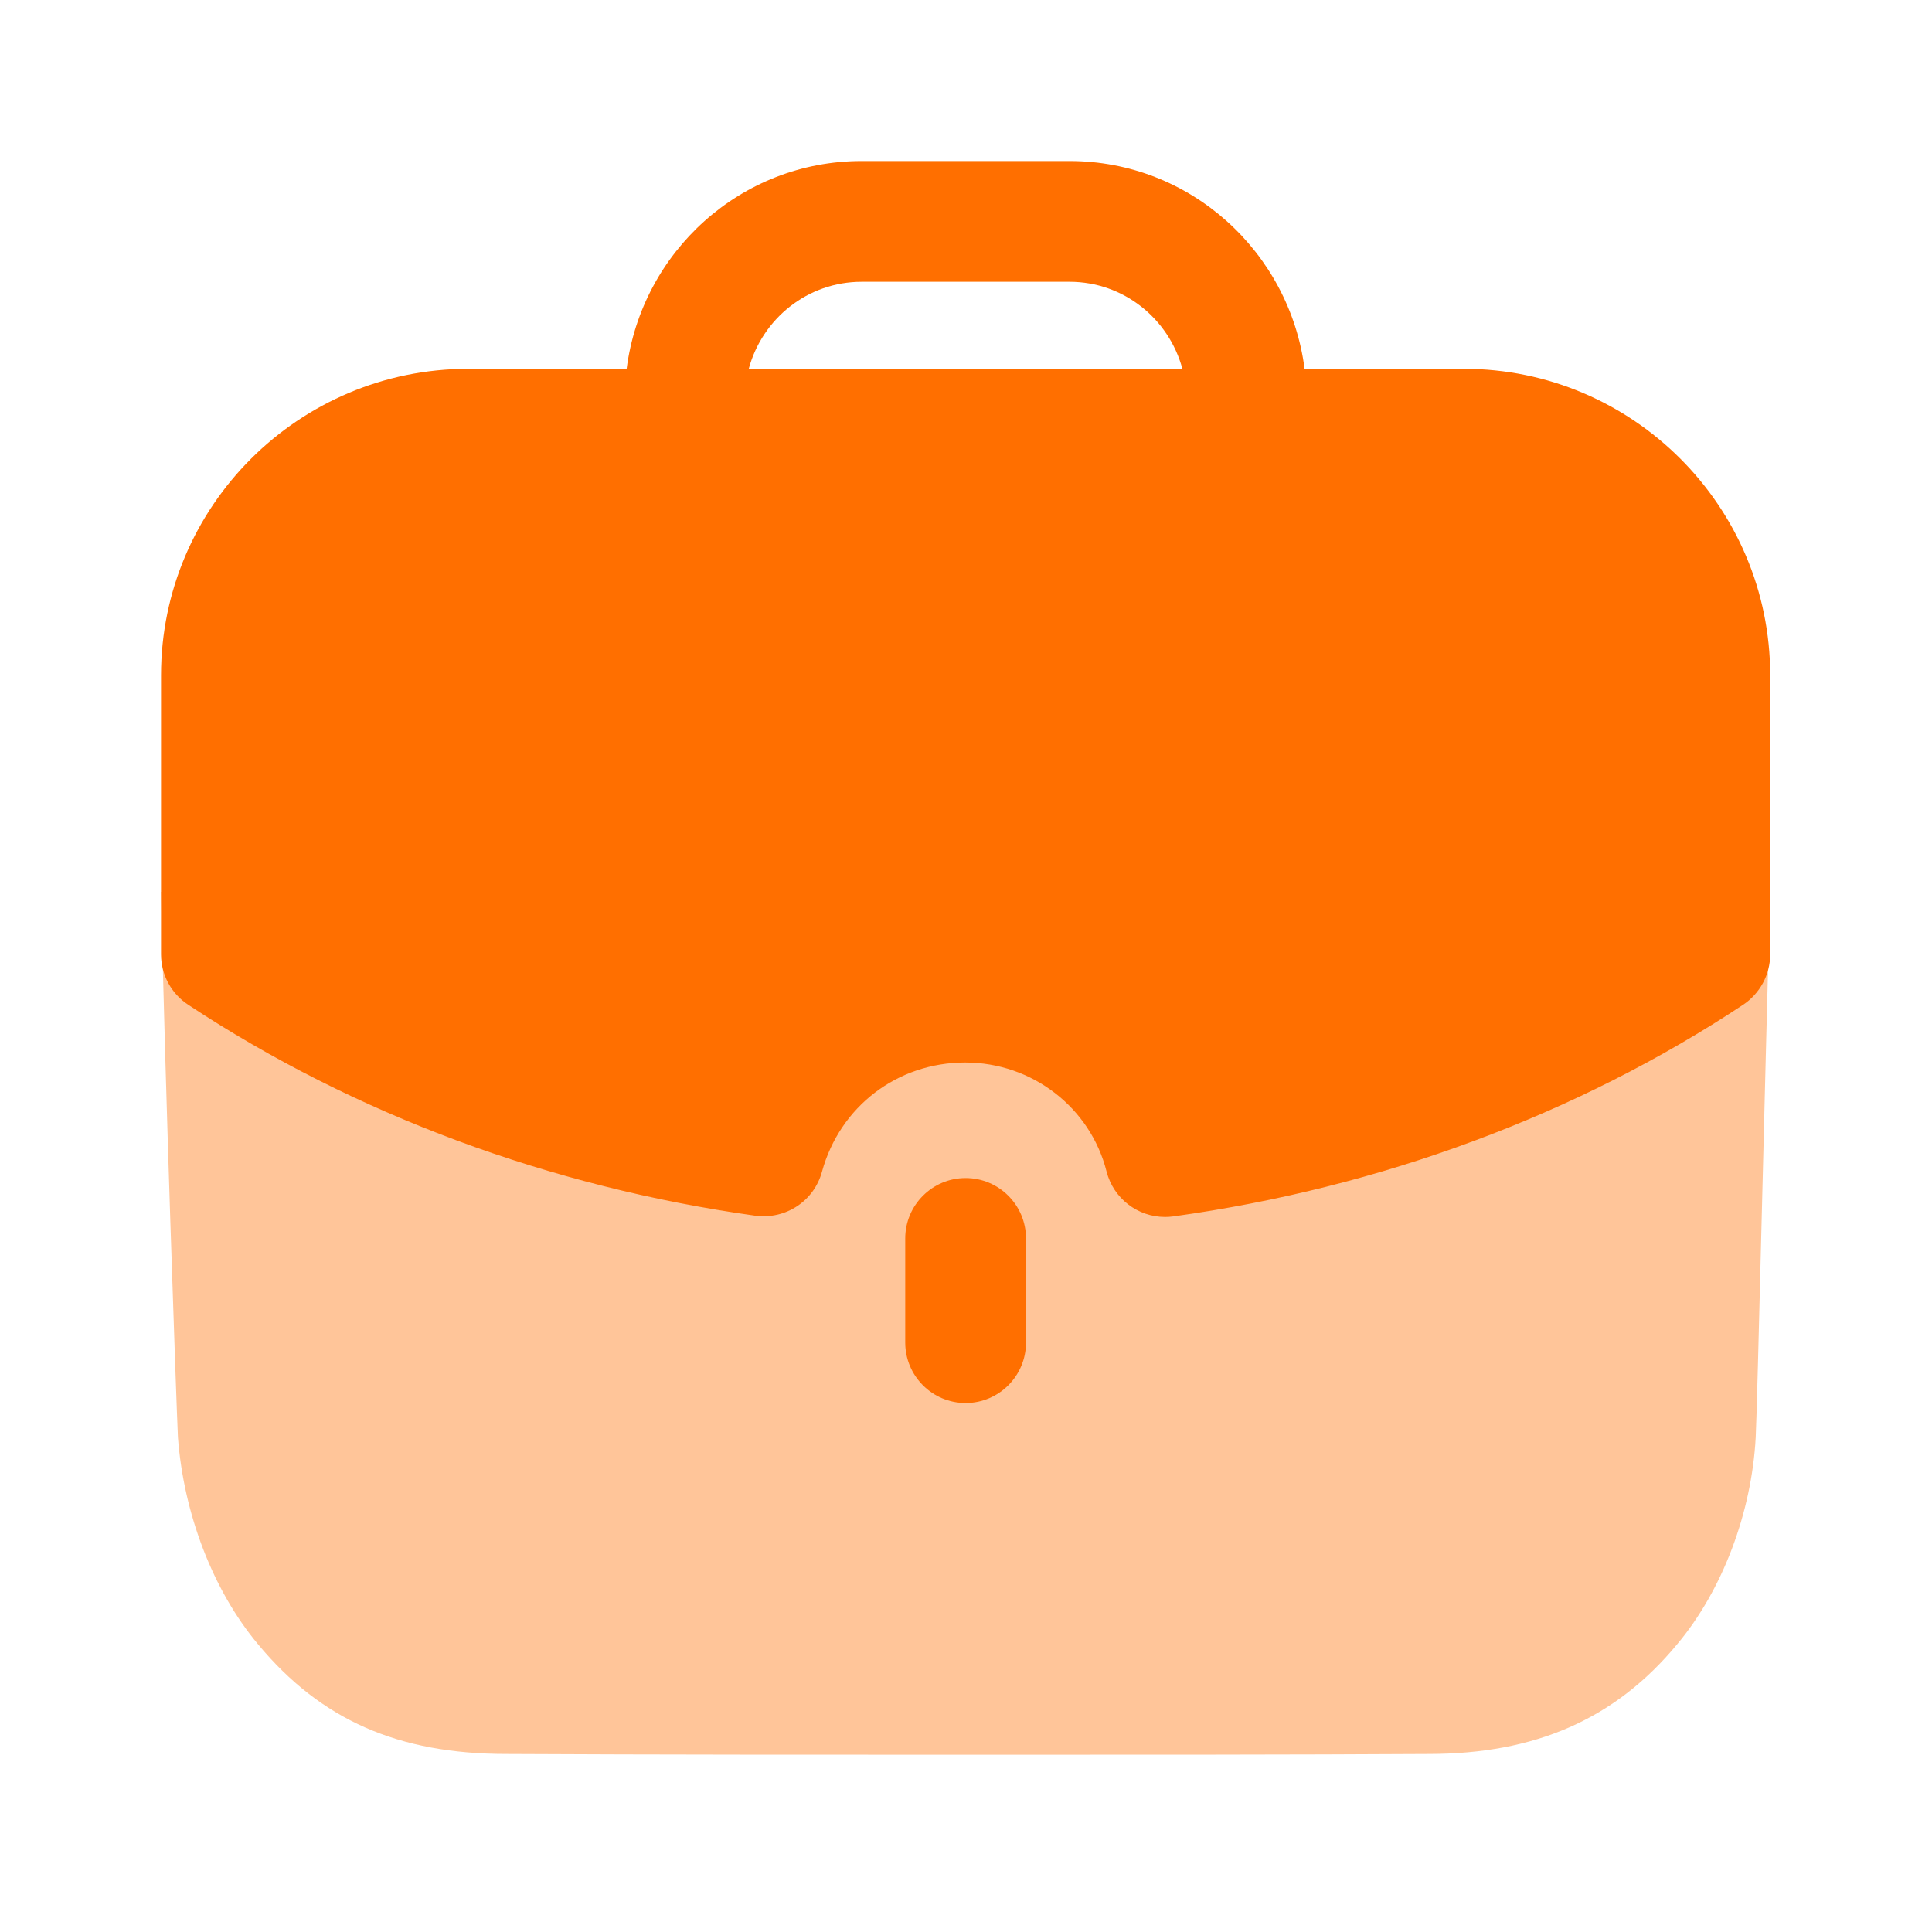 <svg width="20" height="20" viewBox="0 0 20 20" fill="none" xmlns="http://www.w3.org/2000/svg">
<path opacity="0.4" d="M1.667 9.232C1.708 11.18 1.825 14.513 1.842 14.88C1.901 15.666 2.202 16.46 2.67 17.02C3.322 17.806 4.124 18.157 5.243 18.157C6.79 18.165 8.495 18.165 10.151 18.165C11.813 18.165 13.427 18.165 14.789 18.157C15.893 18.157 16.72 17.797 17.363 17.02C17.832 16.46 18.133 15.658 18.175 14.88C18.192 14.571 18.275 10.954 18.325 9.232H1.667Z" fill="#FF6F00"/>
<path d="M9.371 12.82V13.899C9.371 14.243 9.651 14.524 9.996 14.524C10.341 14.524 10.621 14.243 10.621 13.899V12.82C10.621 12.475 10.341 12.195 9.996 12.195C9.651 12.195 9.371 12.475 9.371 12.82Z" fill="#FF6F00"/>
<path fill-rule="evenodd" clip-rule="evenodd" d="M8.509 12.13C8.426 12.433 8.135 12.626 7.82 12.585C5.694 12.288 3.663 11.534 1.948 10.401C1.772 10.286 1.667 10.089 1.667 9.879V6.991C1.667 5.241 3.093 3.818 4.848 3.818H6.487C6.643 2.608 7.668 1.667 8.92 1.667H11.072C12.323 1.667 13.348 2.608 13.505 3.818H15.153C16.902 3.818 18.325 5.241 18.325 6.991V9.879C18.325 10.089 18.219 10.285 18.045 10.401C16.327 11.539 14.287 12.296 12.147 12.592C12.118 12.596 12.089 12.598 12.061 12.598C11.778 12.598 11.526 12.407 11.455 12.127C11.287 11.464 10.684 10.999 9.992 10.999C9.29 10.999 8.694 11.454 8.509 12.13ZM11.072 2.917H8.92C8.359 2.917 7.891 3.3 7.751 3.818H12.24C12.1 3.3 11.632 2.917 11.072 2.917Z" fill="#FF6F00"/>
</svg>
